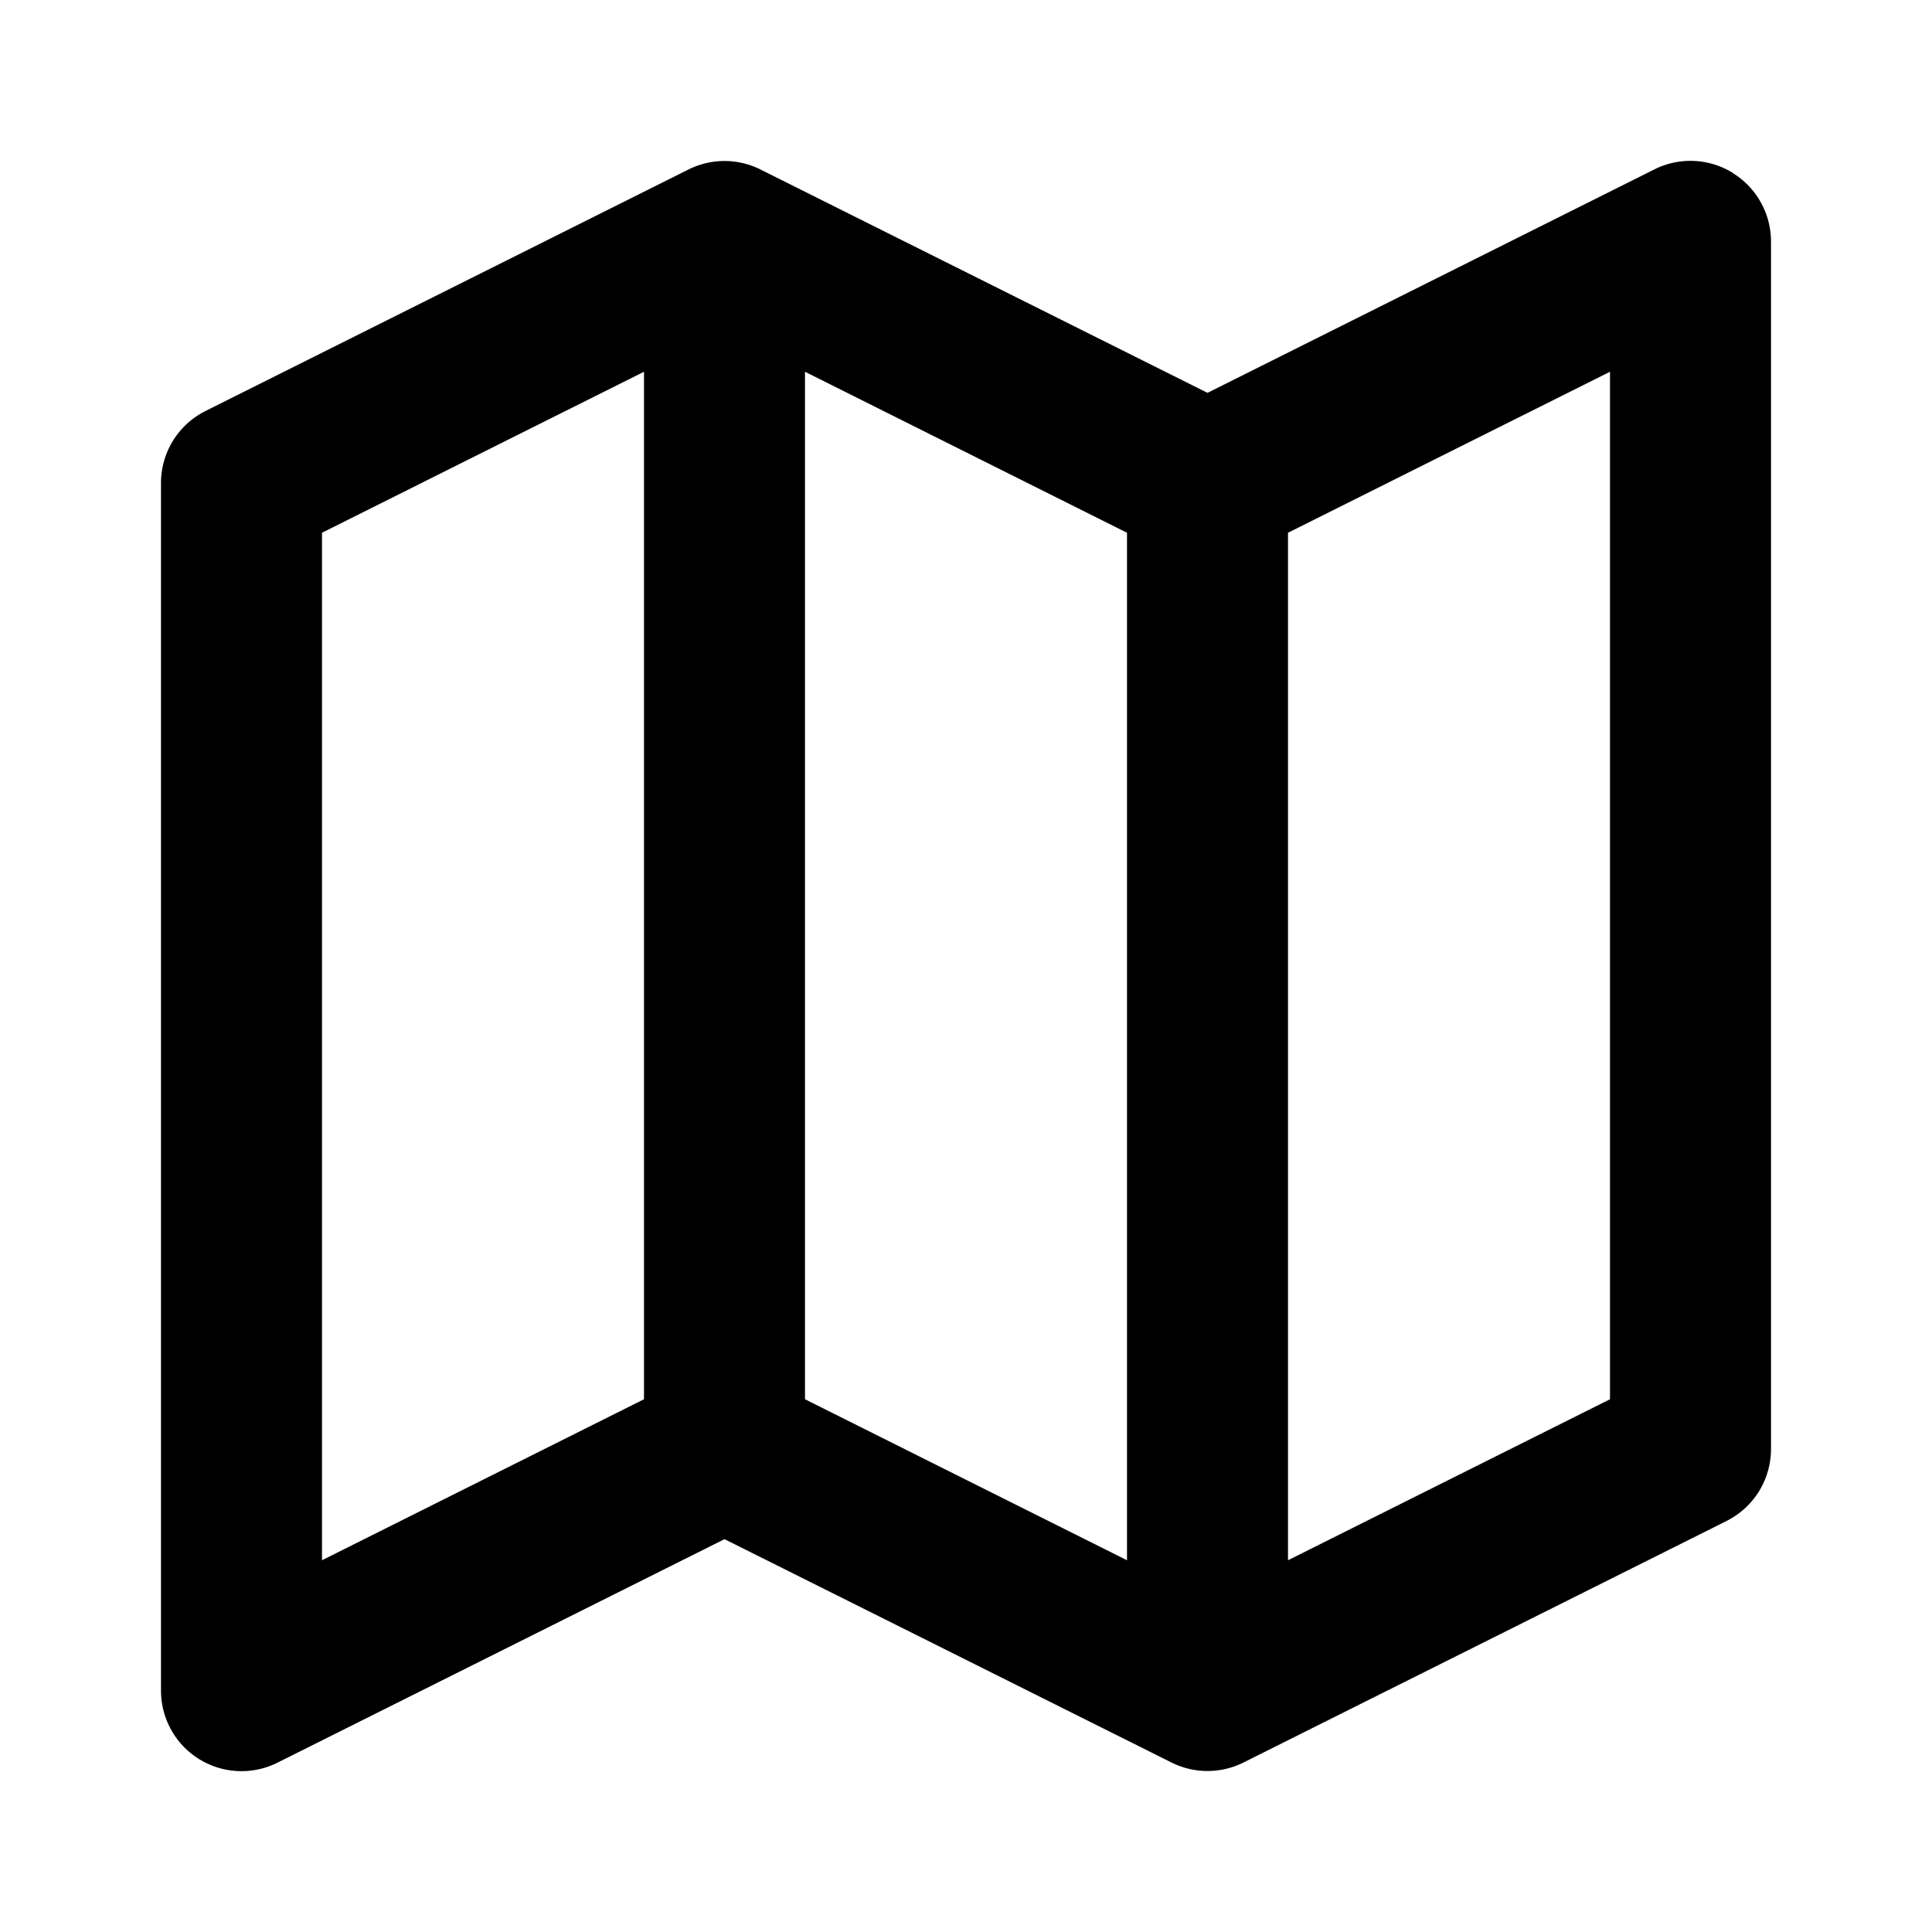 <svg aria-hidden="true" role="img" data-name="Map" class="d-icon d-icon--map" xmlns="http://www.w3.org/2000/svg" viewBox="0 0 12 12"><path fill="currentColor" fill-rule="evenodd" d="M10.763 1.075A.5.5 0 0 1 11 1.5V9a.5.5 0 0 1-.276.447l-3 1.5a.5.5 0 0 1-.448 0L4.5 9.56l-2.776 1.388A.5.5 0 0 1 1 10.5V3a.5.5 0 0 1 .276-.447l3-1.5a.5.5 0 0 1 .448 0L7.5 2.44l2.776-1.388a.5.5 0 0 1 .487.022ZM7 3.309l-2-1v6.382l2 1V3.309Zm1 6.382 2-1V2.309l-2 1v6.382Zm-4-1V2.309l-2 1v6.382l2-1Z" clip-rule="evenodd"/></svg>